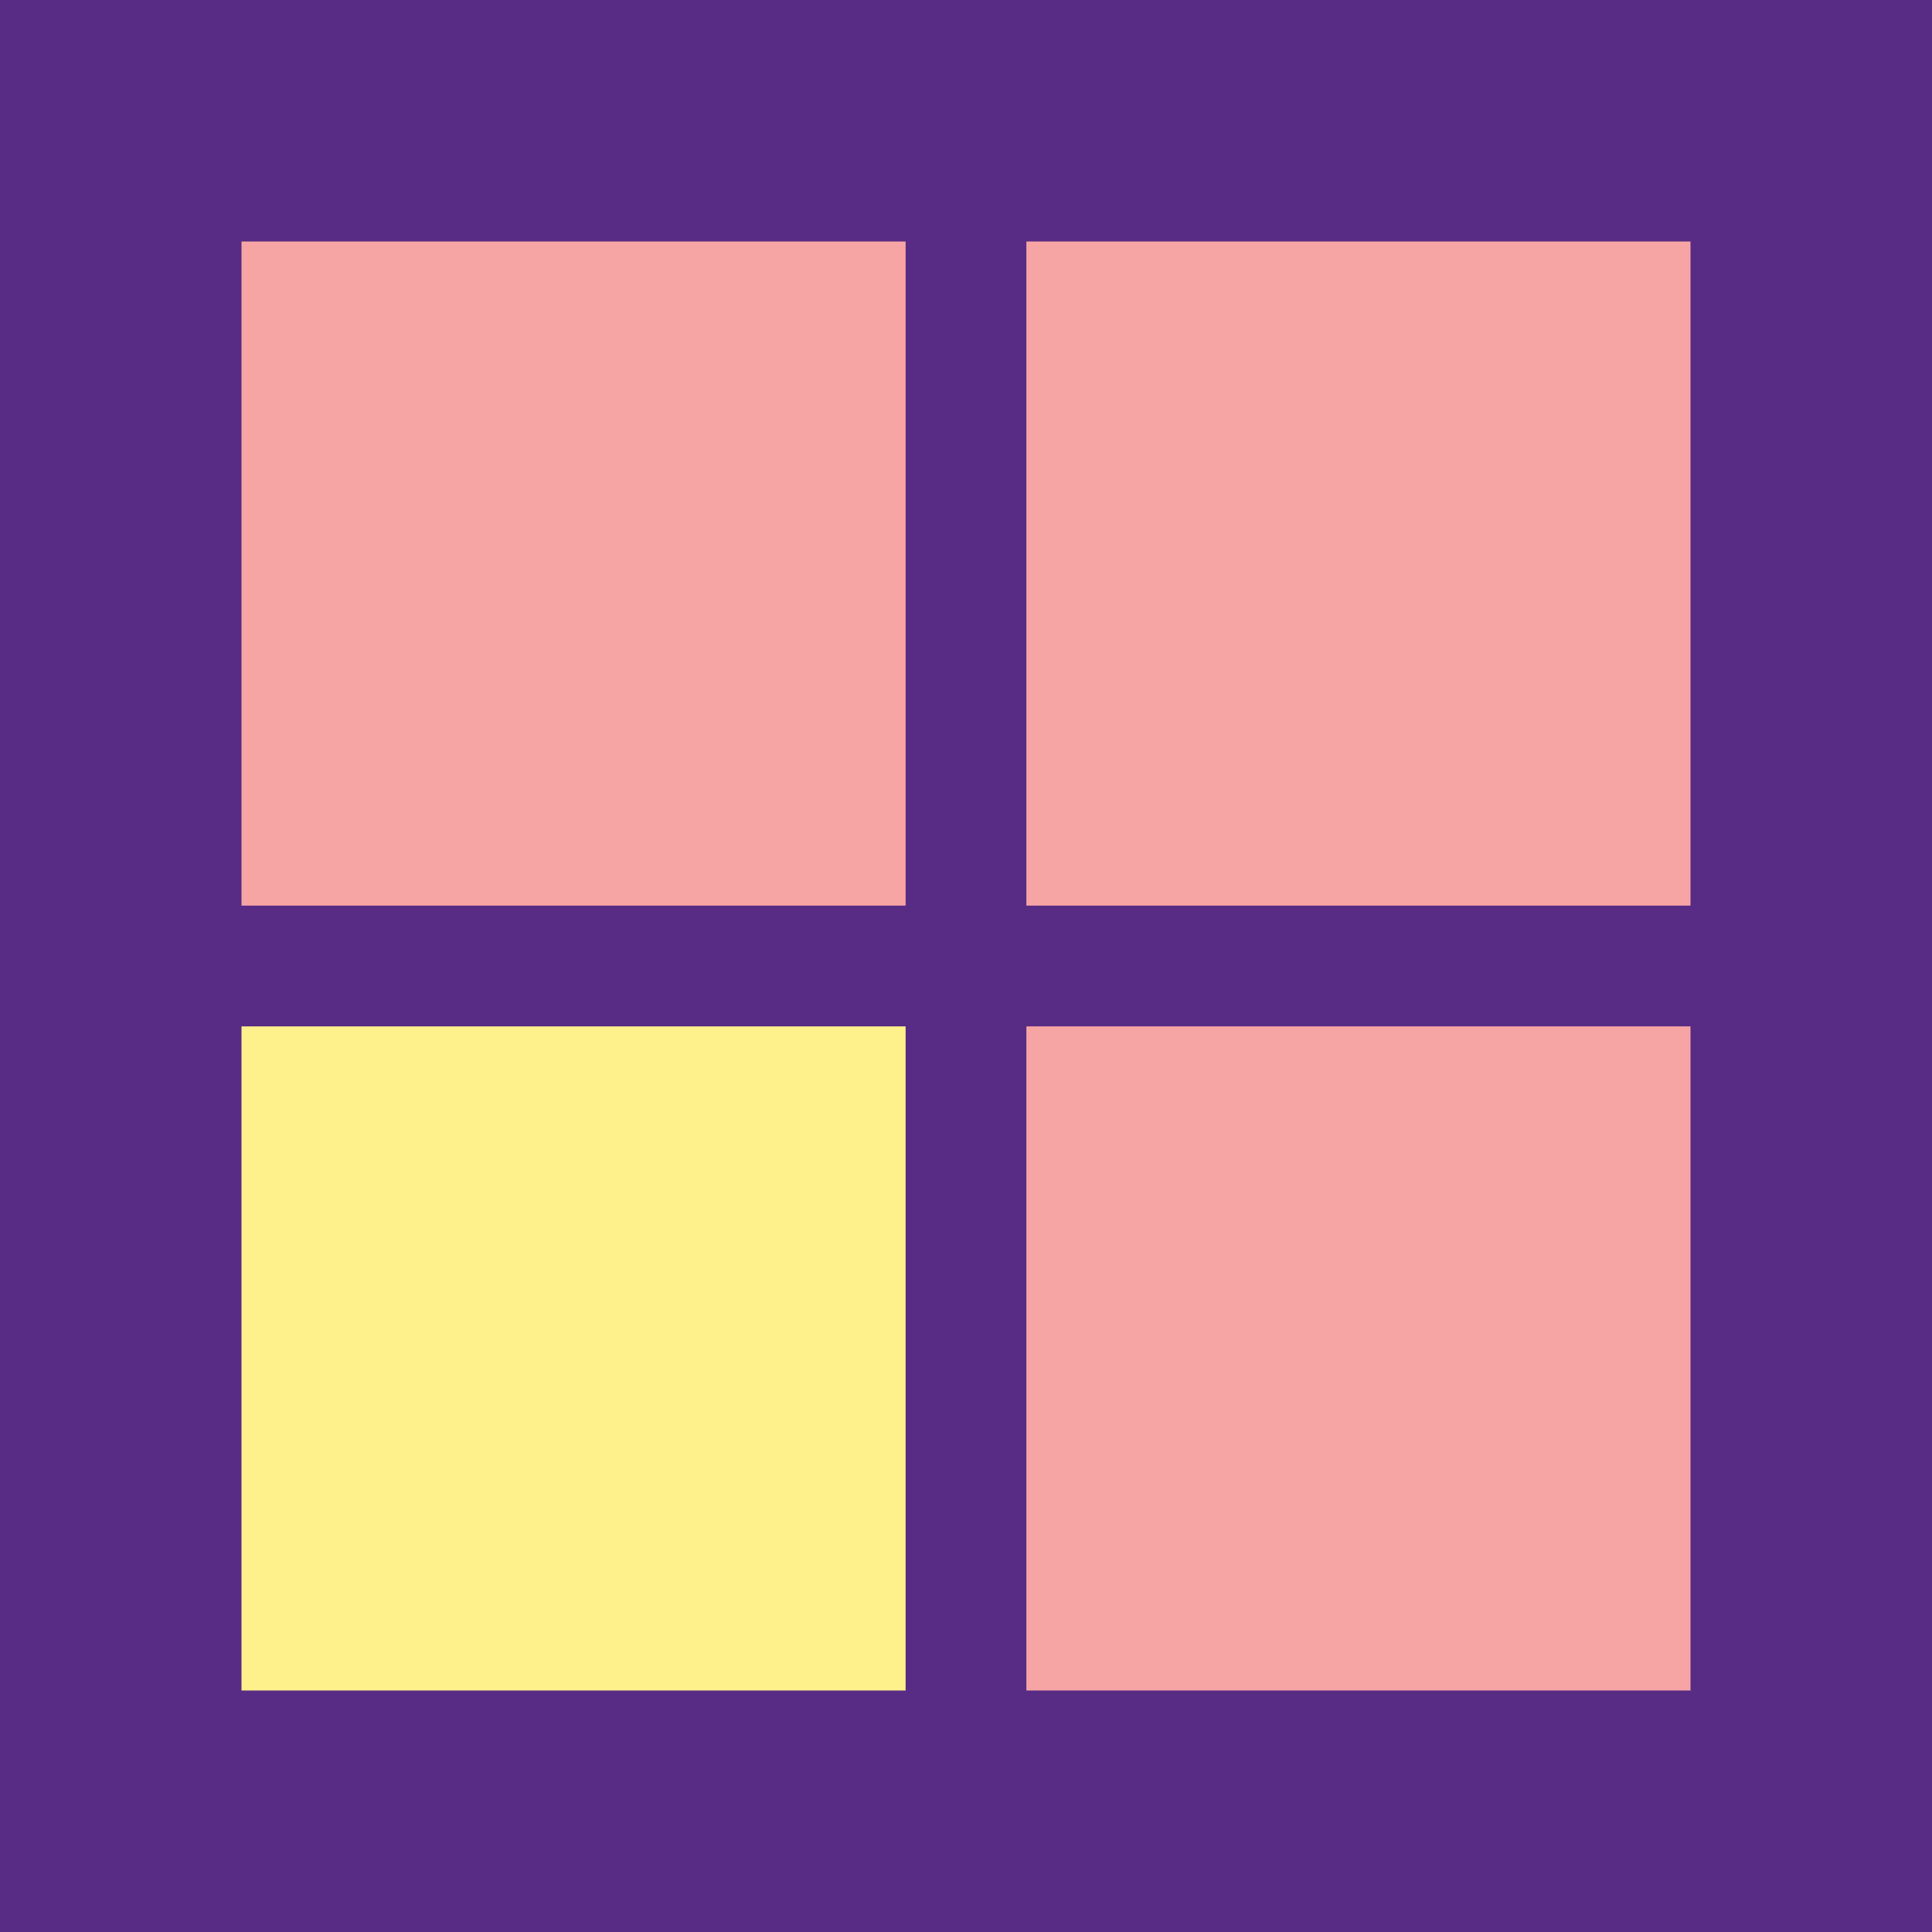 <?xml version="1.0" encoding="UTF-8"?><svg id="Layer_1" xmlns="http://www.w3.org/2000/svg" viewBox="0 0 512 512"><defs><style>.cls-1{fill:#f7a4a5;}.cls-2{fill:#582c84;}.cls-3{fill:#fef08b;}</style></defs><rect class="cls-2" x="0" y="0" width="512" height="512"/><rect class="cls-1" x="64" y="64" width="176" height="176"/><rect class="cls-3" x="64" y="272" width="176" height="176"/><rect class="cls-1" x="272" y="64" width="176" height="176"/><rect class="cls-1" x="272" y="272" width="176" height="176"/></svg>